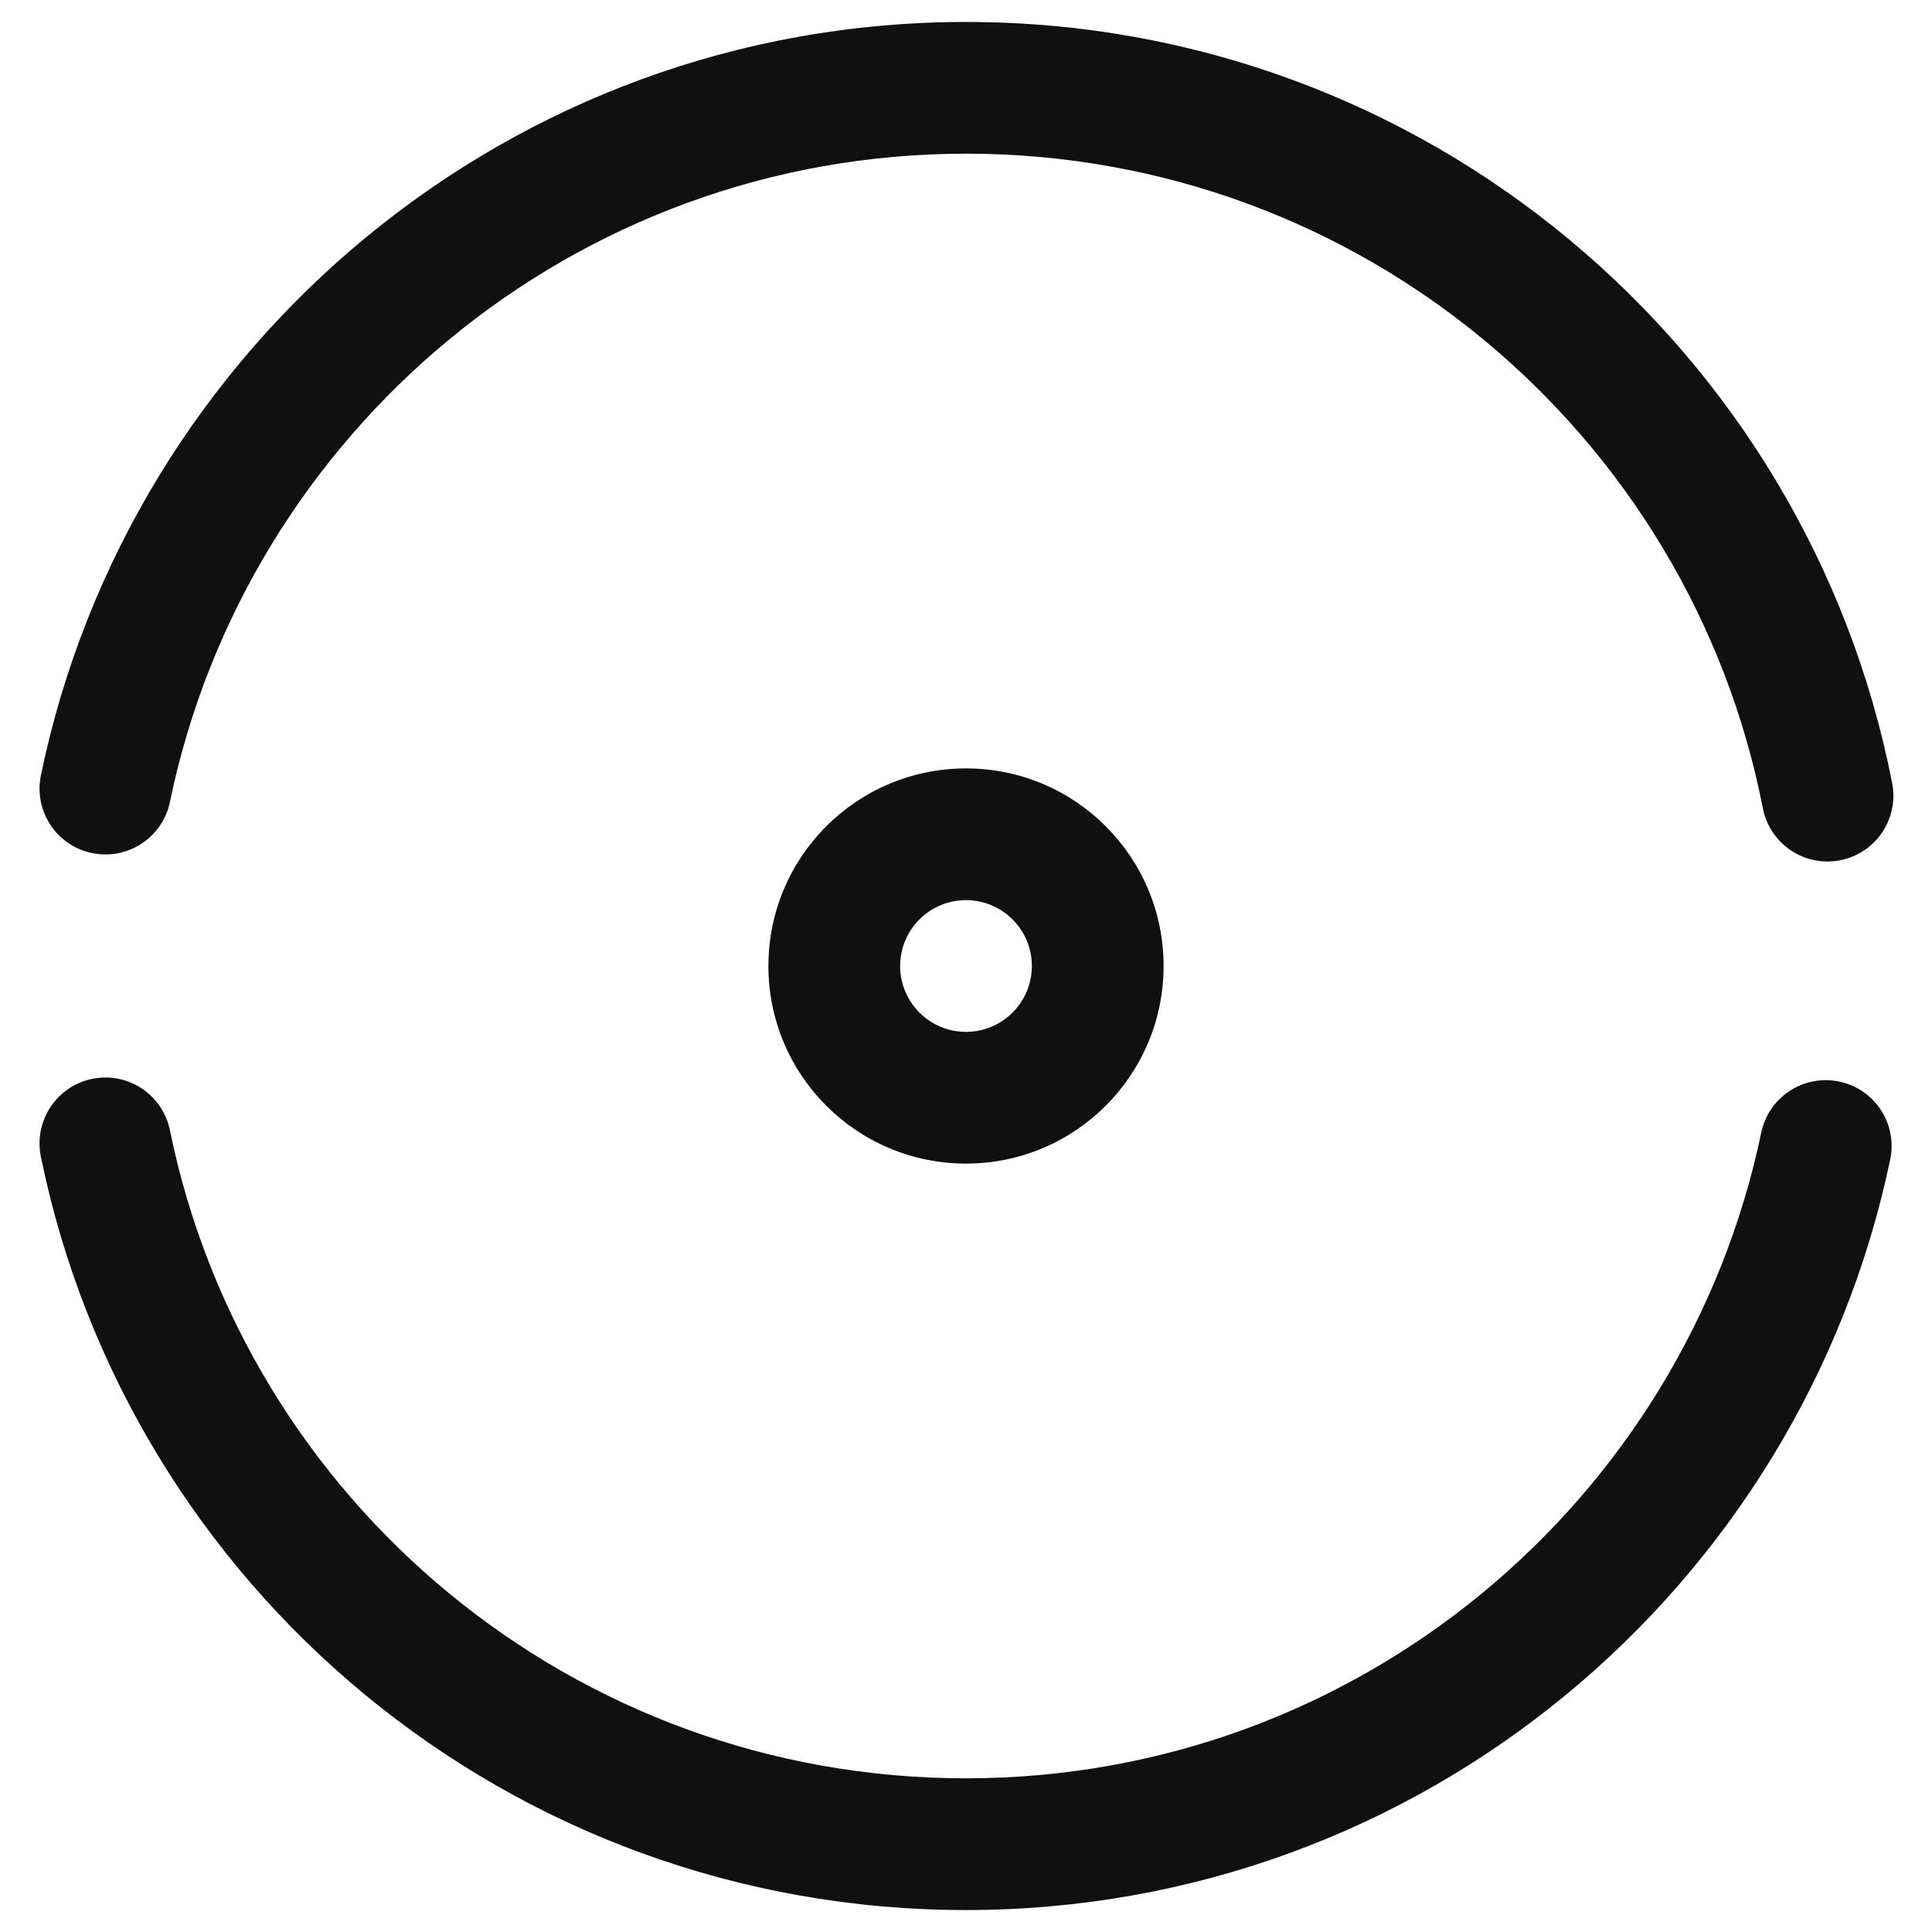<svg width="22" height="22" viewBox="0 0 22 22" fill="none" xmlns="http://www.w3.org/2000/svg">
<path fill-rule="evenodd" clip-rule="evenodd" d="M1.05 12.285C1.456 12.202 1.852 12.464 1.935 12.87C2.795 17.087 6.523 20.25 11 20.25C15.457 20.25 19.177 17.097 20.056 12.896C20.141 12.491 20.538 12.231 20.944 12.316C21.349 12.401 21.609 12.798 21.524 13.204C20.503 18.083 16.183 21.75 11 21.75C5.798 21.75 1.466 18.073 0.465 13.17C0.383 12.764 0.645 12.368 1.05 12.285Z" fill="#101010"/>
<path fill-rule="evenodd" clip-rule="evenodd" d="M0.466 8.828C1.476 3.938 5.807 0.25 11 0.25C16.225 0.25 20.579 3.97 21.546 8.916C21.626 9.322 21.361 9.717 20.954 9.796C20.548 9.876 20.154 9.611 20.074 9.204C19.242 4.95 15.496 1.75 11 1.75C6.534 1.75 2.805 4.922 1.935 9.132C1.851 9.537 1.454 9.798 1.049 9.714C0.643 9.631 0.382 9.234 0.466 8.828Z" fill="#101010"/>
<path fill-rule="evenodd" clip-rule="evenodd" d="M11 10.25C10.586 10.25 10.25 10.586 10.25 11C10.25 11.414 10.586 11.75 11 11.75C11.414 11.75 11.75 11.414 11.75 11C11.75 10.586 11.414 10.25 11 10.25ZM8.75 11C8.75 9.757 9.757 8.75 11 8.75C12.243 8.75 13.25 9.757 13.25 11C13.25 12.243 12.243 13.25 11 13.25C9.757 13.25 8.75 12.243 8.75 11Z" fill="#101010"/>
</svg>
